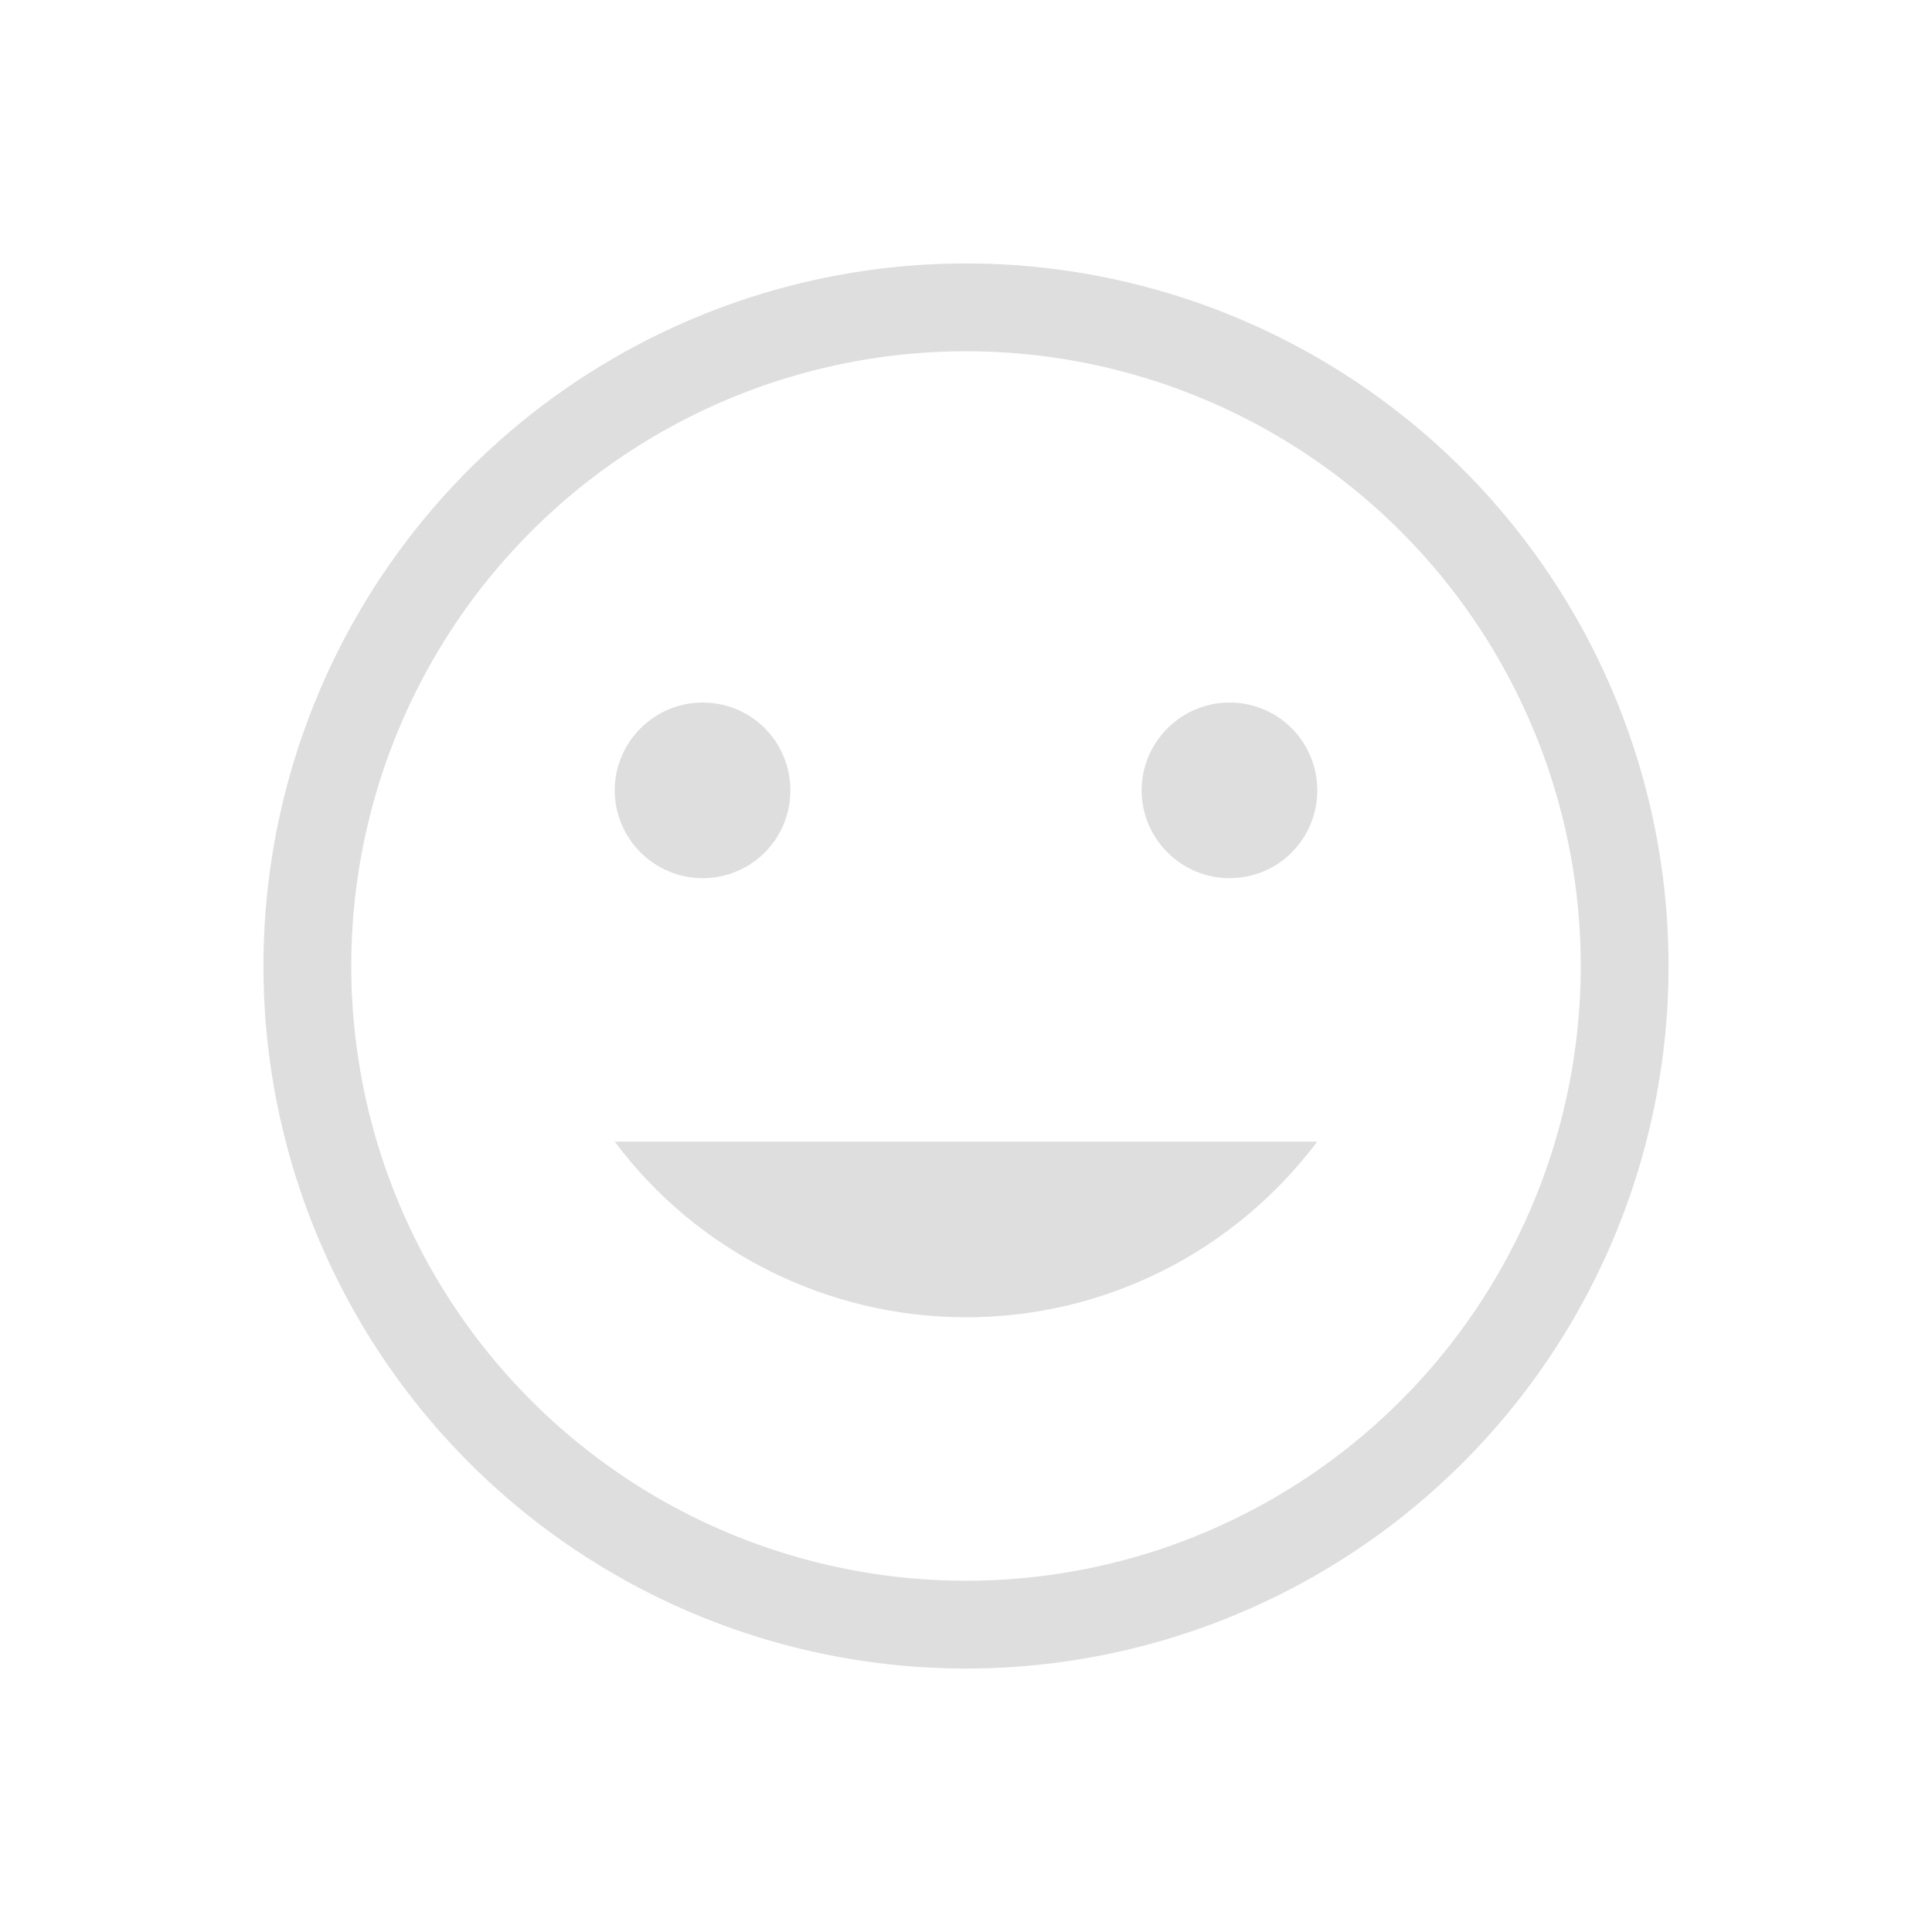 <?xml version='1.0' encoding='ASCII'?>
<svg xmlns="http://www.w3.org/2000/svg" width="16" height="16" viewBox="-3 -3 22 22">
<defs><style id="current-color-scheme" type="text/css">.ColorScheme-Contrast{color:#dedede; fill:currentColor;}</style></defs><path d="M5 5c.56 0 1 .45 1 1s-.44 1-1 1c-.55 0-1-.45-1-1s.45-1 1-1m6 0c.56 0 1 .45 1 1s-.44 1-1 1c-.55 0-1-.45-1-1s.45-1 1-1m-7 5h8c-.95 1.26-2.42 2-4 2-1.57 0-3.06-.74-4-2" class="ColorScheme-Contrast" style="fill:currentColor" fill="currentColor"/>
<path fill="currentColor" d="M8 0a8 8 0 0 0-8 8 8 8 0 0 0 8 8 8 8 0 0 0 8-8 8 8 0 0 0-8-8m0 1a7 7 0 0 1 7 7 7 7 0 0 1-7 7 7 7 0 0 1-7-7 7 7 0 0 1 7-7" class="ColorScheme-Contrast" style="fill:currentColor"/>
</svg>
